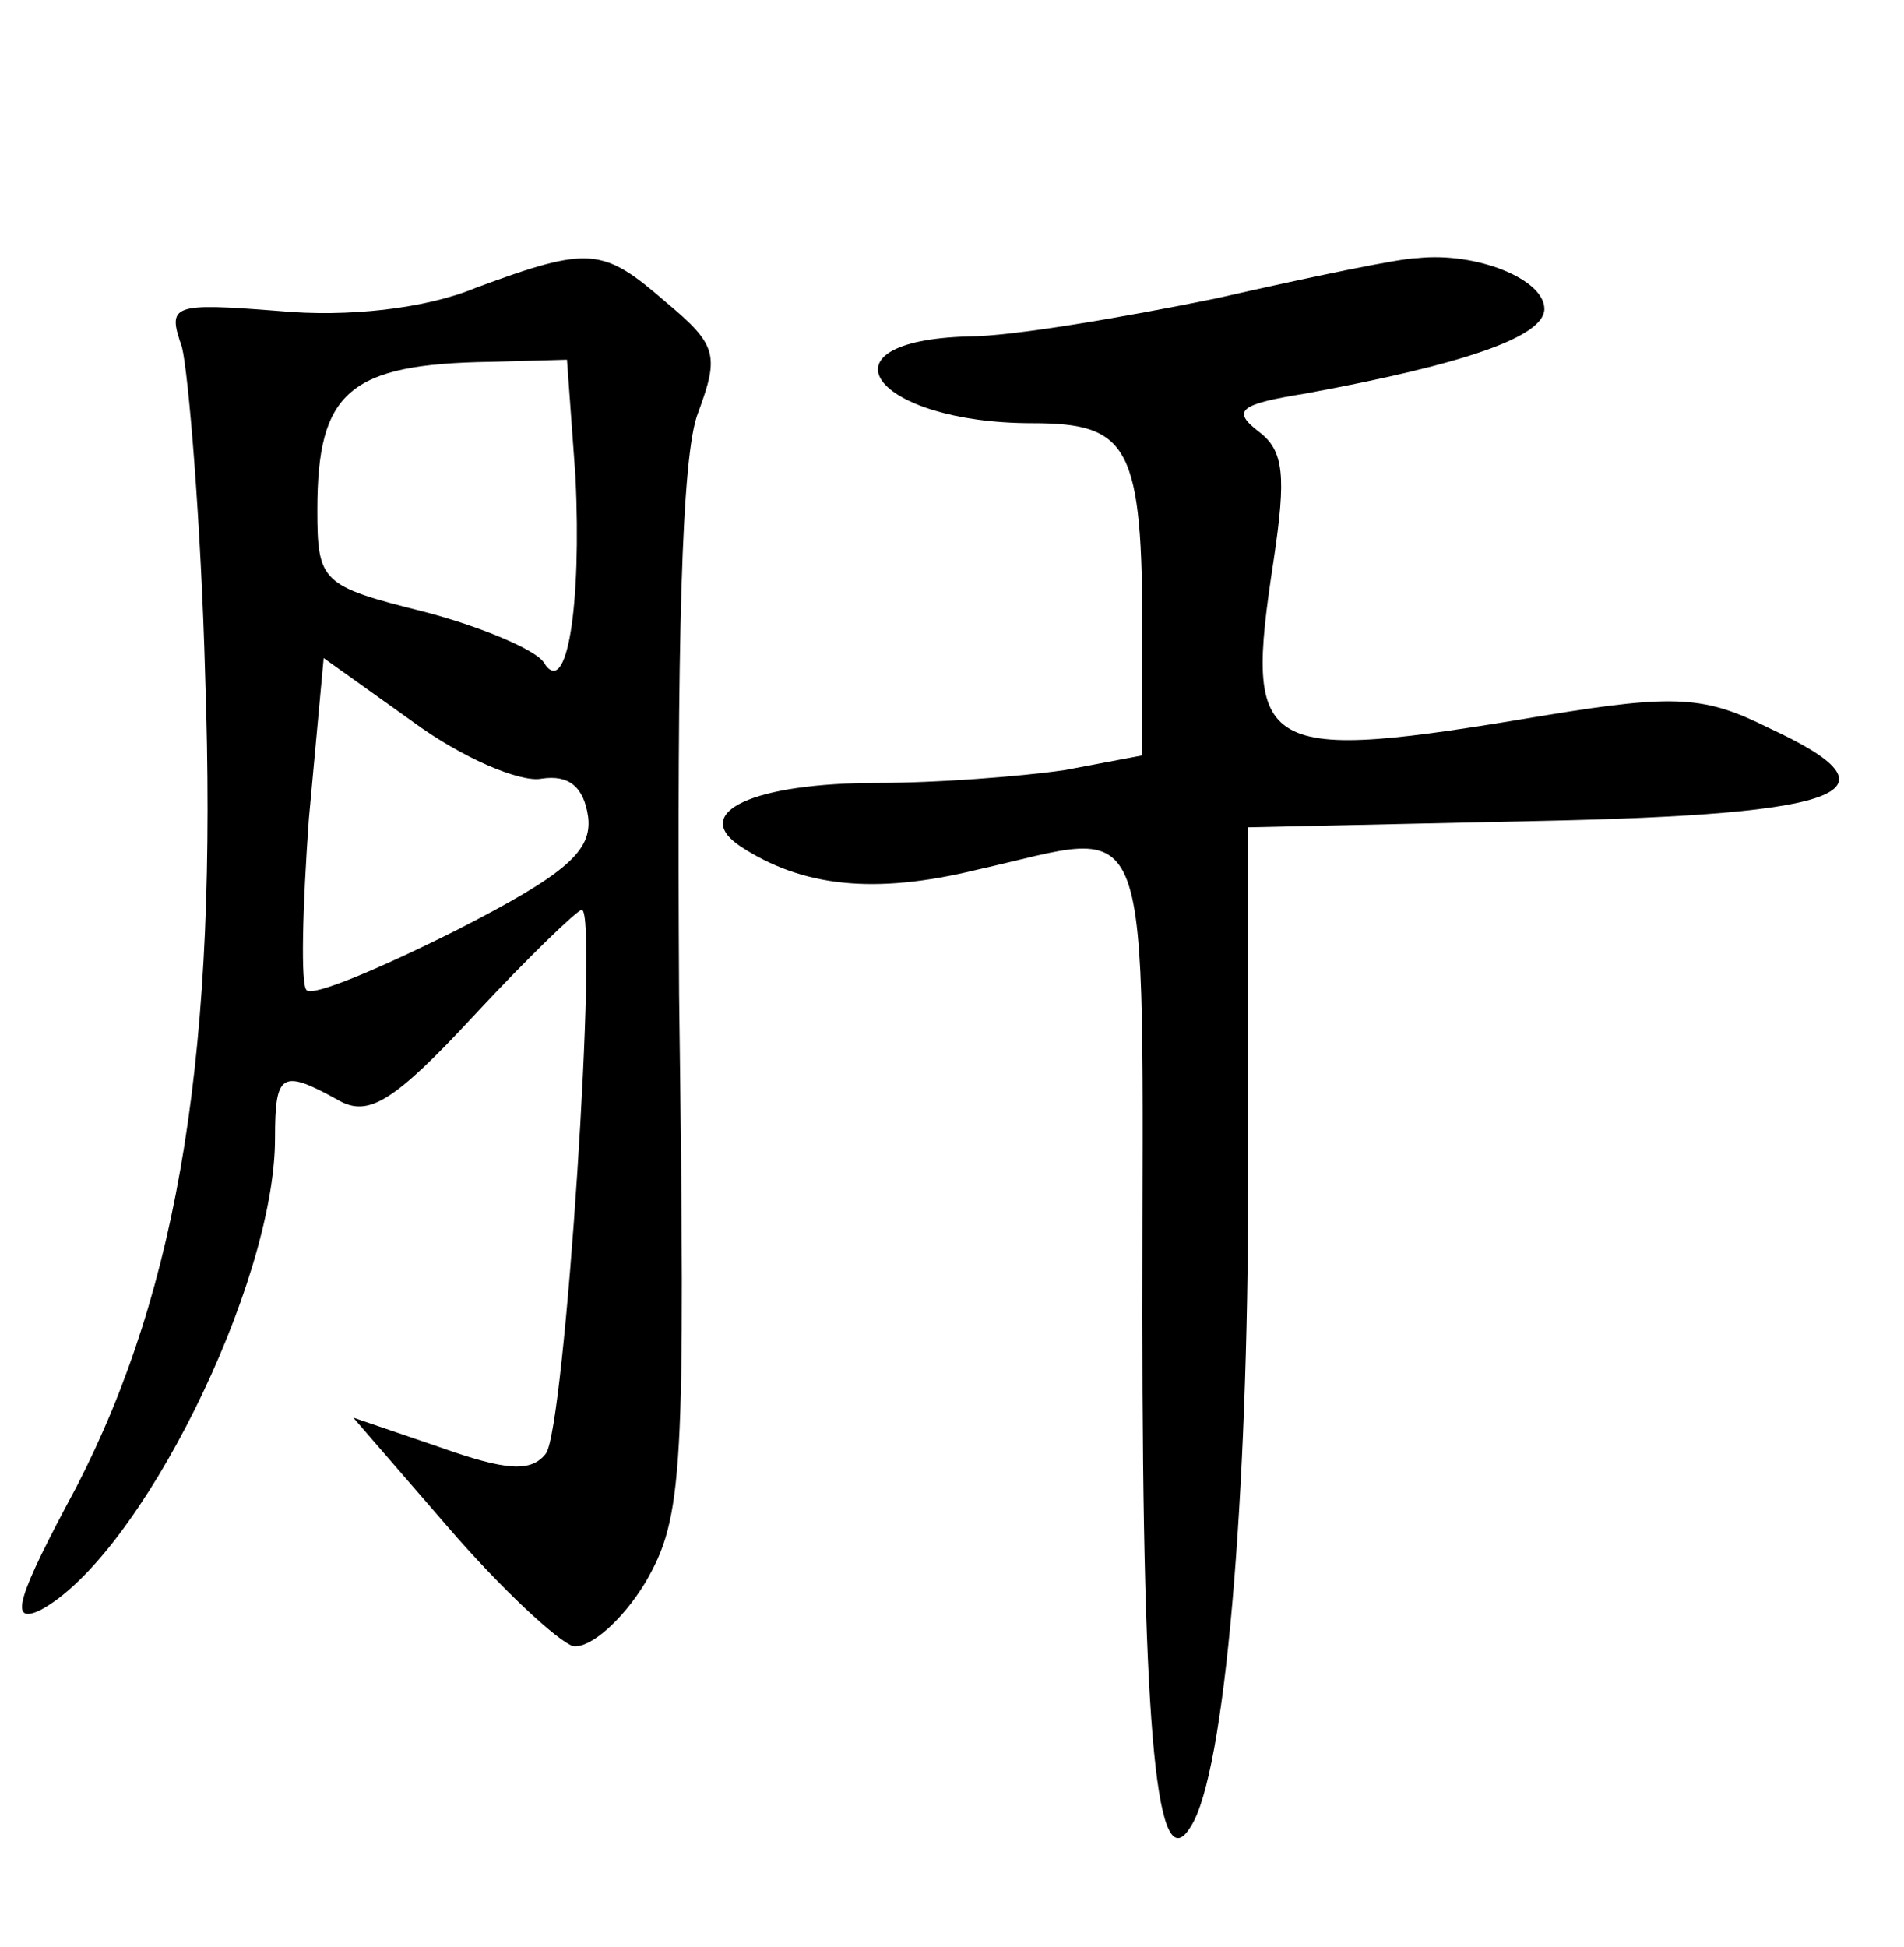 <?xml version="1.0" standalone="no"?>
<!DOCTYPE svg PUBLIC "-//W3C//DTD SVG 20010904//EN"
 "http://www.w3.org/TR/2001/REC-SVG-20010904/DTD/svg10.dtd">
<svg version="1.0" xmlns="http://www.w3.org/2000/svg"
 width="90pt" height="92pt" viewBox="0 0 90 92"
 preserveAspectRatio="xMidYMid meet">
<g transform="translate(0,92) scale(0.1,-0.1)"
fill="#000000" stroke="none">
<path d="M225 784 c-24 -10 -61 -14 -93 -11 -51 4 -53 3 -46 -17 3 -12 9 -82
11 -156 6 -175 -12 -288 -61 -383 -28 -52 -32 -65 -17 -58 47 25 111 154 111
223 0 31 3 33 30 18 14 -8 26 -1 64 40 26 28 49 50 51 50 8 0 -8 -246 -17
-257 -7 -9 -19 -8 -50 3 l-41 14 45 -52 c25 -29 52 -54 59 -56 8 -1 23 12 34
30 18 31 19 51 16 278 -1 165 1 255 9 275 10 27 9 32 -15 52 -30 26 -36 27
-90 7z m47 -89 c3 -61 -4 -106 -15 -88 -4 6 -30 17 -57 24 -48 12 -50 14 -50
48 0 56 15 69 82 70 l36 1 4 -55z m-16 -143 c13 2 20 -4 22 -18 2 -16 -10 -27
-63 -54 -36 -18 -67 -31 -70 -28 -3 2 -2 39 1 81 l7 76 42 -30 c23 -17 51 -29
61 -27z"/>
<path d="M575 779 c-44 -9 -97 -18 -117 -18 -74 -2 -45 -41 30 -41 46 0 52
-11 52 -101 l0 -56 -37 -7 c-21 -3 -60 -6 -88 -6 -59 0 -89 -14 -65 -30 29
-19 63 -23 112 -11 85 19 78 37 78 -211 0 -201 7 -268 23 -241 16 25 27 154
27 305 l0 167 137 3 c147 3 174 14 109 44 -30 15 -44 16 -105 6 -137 -23 -143
-19 -129 73 6 40 5 52 -7 61 -13 10 -9 13 22 18 76 14 113 27 113 40 0 14 -32
27 -60 24 -8 0 -51 -9 -95 -19z"/>
</g>
</svg>
